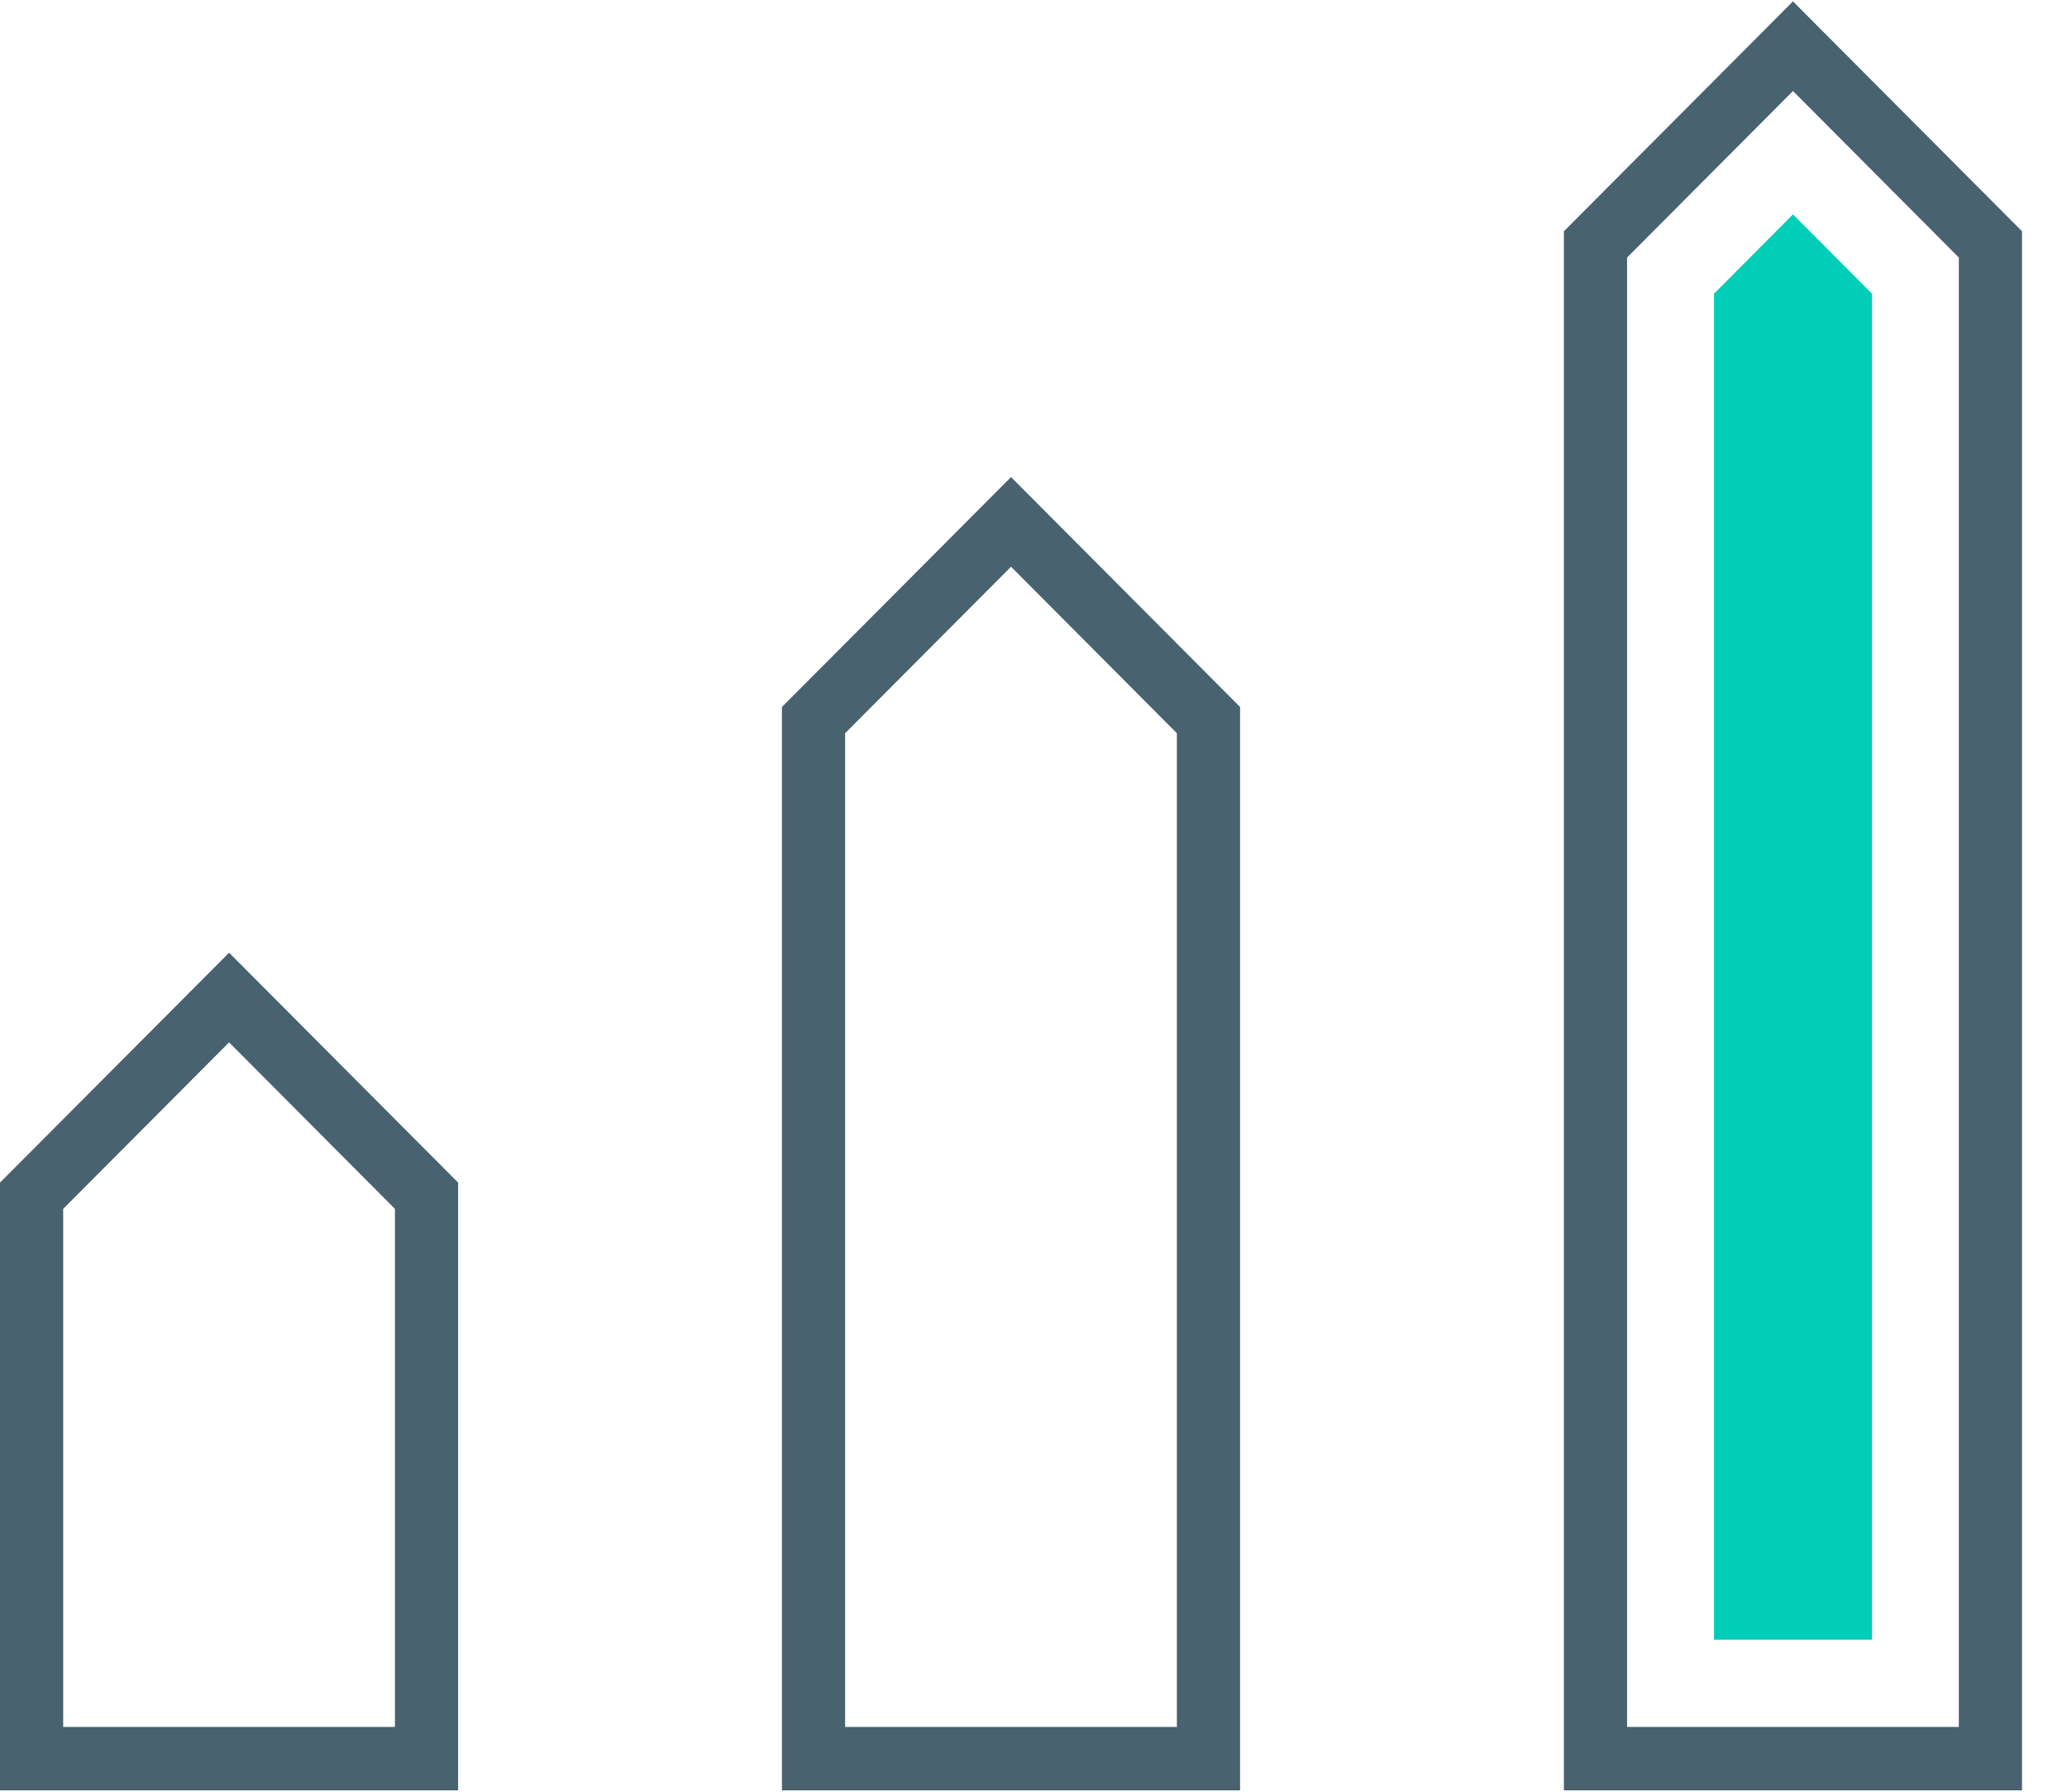 <?xml version="1.0" encoding="UTF-8"?>
<svg width="30px" height="26px" viewBox="0 0 30 26" version="1.1" xmlns="http://www.w3.org/2000/svg" xmlns:xlink="http://www.w3.org/1999/xlink">
    <!-- Generator: Sketch 53.2 (72643) - https://sketchapp.com -->
    <title>ic_make_more</title>
    <desc>Created with Sketch.</desc>
    <g id="01" stroke="none" stroke-width="1" fill="none" fill-rule="evenodd">
        <g id="01-01-17-Homepage-Centered" transform="translate(-758, -5174)" fill-rule="nonzero">
            <g id="Group-36" transform="translate(0, 2219)">
                <g id="Group-28" transform="translate(0, 1330)">
                    <g id="Group-35">
                        <g id="Group-65" transform="translate(450, 1213)">
                            <g id="Group-48">
                                <g id="Group-33" transform="translate(0, 80)">
                                    <g id="Group-27-Copy-3" transform="translate(278, 298)">
                                        <g id="ic_make_more" transform="translate(30, 34)">
                                            <g id="Group" transform="translate(11.349, 0)" fill="#48626F">
                                                <path d="M6.649,25.98 L0,25.98 L0,10.259 L3.325,6.923 L6.649,10.259 L6.649,25.98 Z M0.917,25.06 L5.732,25.06 L5.732,10.64 L3.325,8.224 L0.917,10.64 L0.917,25.06 Z" id="Shape"></path>
                                                <path d="M17.998,25.98 L11.349,25.98 L11.349,3.356 L14.674,0.02 L17.998,3.356 L17.998,25.98 Z M12.266,25.06 L17.081,25.06 L17.081,3.737 L14.674,1.321 L12.266,3.737 L12.266,25.06 Z" id="Shape"></path>
                                            </g>
                                            <polygon id="Path" fill="#00CEB8" points="24.877 23.794 24.877 4.262 26.023 3.111 27.17 4.262 27.17 23.794"></polygon>
                                            <path d="M6.649,25.98 L0,25.98 L0,17.161 L3.325,13.825 L6.649,17.161 L6.649,25.98 Z M0.917,25.06 L5.732,25.06 L5.732,17.542 L3.325,15.126 L0.917,17.542 L0.917,25.06 Z" id="Shape" fill="#48626F"></path>
                                        </g>
                                    </g>
                                </g>
                            </g>
                        </g>
                    </g>
                </g>
            </g>
        </g>
    </g>
</svg>